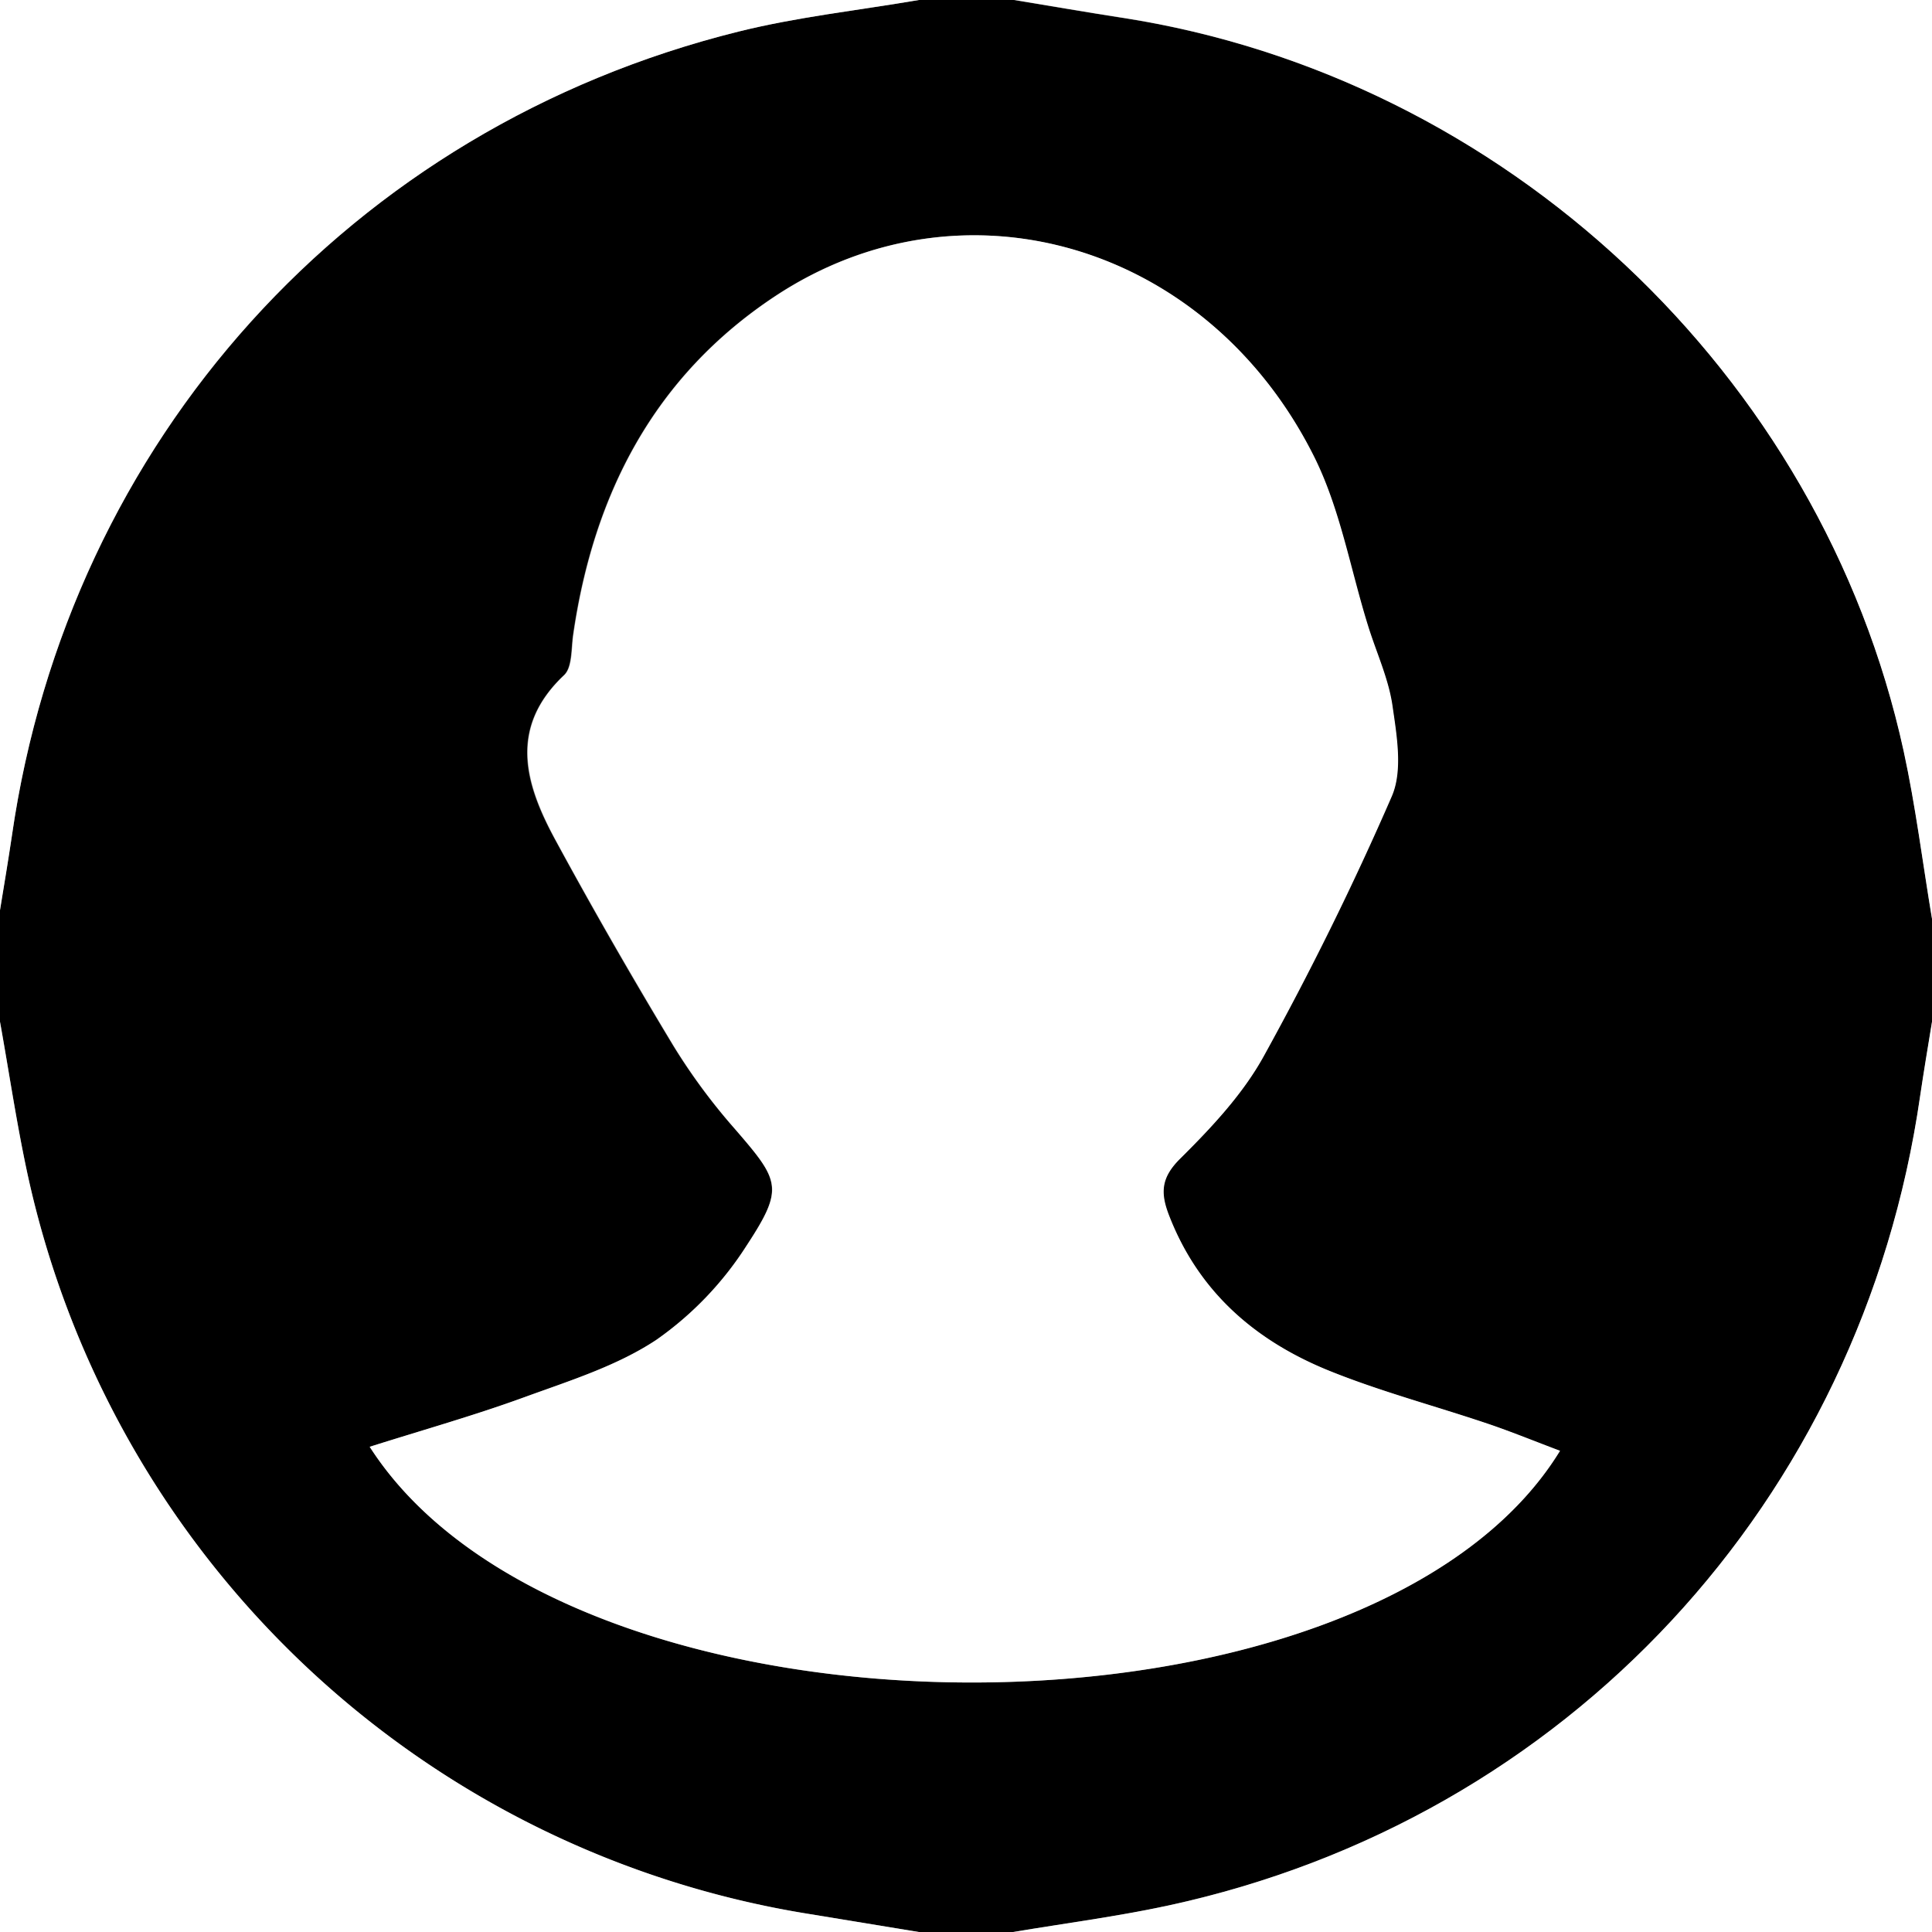 <svg id="Layer_1" data-name="Layer 1" xmlns="http://www.w3.org/2000/svg" viewBox="0 0 324 324"><rect x="0" y="0" width="324" height="324" fill="#808080" stroke="none"/><defs><style>.cls-1{fill:#fff;}</style></defs><title>profile_icon</title><path d="M609,555.08v17.28c-.65,4.17-1.35,8.33-2,12.51C597.19,652.8,547.73,706.1,480.9,720.56c-8.58,1.85-17.31,3-26,4.44H439.08l-18.25-3a160.08,160.08,0,0,1-131.3-124.51c-1.78-8.33-3-16.76-4.53-25.15V553.64c.65-4.17,1.35-8.33,2-12.51,9.6-66.28,56.82-118.68,121.91-134.84,9.9-2.46,20.13-3.56,30.21-5.29h15.84c6.08,1,12.15,2.05,18.24,3,64.12,9.9,117.25,59.64,131.08,123C606.26,536.24,607.43,545.7,609,555.08ZM347,643.63c33.65,52.52,167.76,52.67,199.56.67-4.09-1.54-8-3.16-12.06-4.52-8.83-3-17.88-5.37-26.5-8.84-12.43-5-22.09-13.23-27.05-26.21-1.43-3.74-1.29-6.26,1.91-9.43,5.23-5.18,10.51-10.78,14-17.16,7.83-14.18,15-28.75,21.48-43.6,1.86-4.29.84-10.14.12-15.14-.65-4.57-2.7-8.94-4.09-13.42-3-9.52-4.68-19.67-9.09-28.47-17.86-35.64-58.87-47.67-90.37-26.81-20.23,13.4-30.42,33.17-33.83,56.8-.33,2.3-.13,5.41-1.52,6.72-9.34,8.82-6.57,18.21-1.54,27.49,6.36,11.73,13,23.3,19.91,34.73a101.21,101.21,0,0,0,10.24,13.82c7.57,8.76,8.37,9.93,2.05,19.58a56.16,56.16,0,0,1-15.16,15.85c-6.63,4.4-14.62,6.88-22.21,9.65C364.5,638.4,355.85,640.84,347,643.63Z" transform="translate(-285 -401)"/><path class="cls-1" d="M609,555.08c-1.57-9.38-2.74-18.84-4.76-28.12-13.83-63.33-67-113.07-131.08-123-6.09-.94-12.16-2-18.24-3H609Z" transform="translate(-285 -401)"/><path class="cls-1" d="M439.08,401c-10.08,1.73-20.31,2.83-30.21,5.29C343.78,422.45,296.56,474.85,287,541.13c-.61,4.18-1.31,8.34-2,12.51V401Z" transform="translate(-285 -401)"/><path class="cls-1" d="M285,572.36c1.5,8.39,2.75,16.82,4.53,25.15A160.08,160.08,0,0,0,420.83,722l18.25,3H285Z" transform="translate(-285 -401)"/><path class="cls-1" d="M454.92,725c8.67-1.46,17.4-2.59,26-4.44C547.73,706.1,597.19,652.8,607,584.87c.61-4.18,1.31-8.34,2-12.51V725Z" transform="translate(-285 -401)"/><path class="cls-1" d="M347,643.63c8.81-2.79,17.46-5.23,25.88-8.29,7.59-2.77,15.58-5.25,22.21-9.65a56.16,56.16,0,0,0,15.16-15.85c6.32-9.65,5.52-10.82-2.05-19.58A101.21,101.21,0,0,1,398,576.44c-6.88-11.43-13.55-23-19.91-34.73-5-9.28-7.8-18.67,1.54-27.49,1.39-1.31,1.19-4.42,1.52-6.72,3.41-23.63,13.6-43.4,33.83-56.8,31.5-20.86,72.51-8.83,90.37,26.81,4.41,8.8,6.12,18.95,9.09,28.47,1.39,4.48,3.44,8.85,4.09,13.42.72,5,1.74,10.85-.12,15.14-6.45,14.85-13.65,29.42-21.48,43.6-3.52,6.38-8.8,12-14,17.16-3.2,3.17-3.34,5.69-1.91,9.43,5,13,14.62,21.21,27.05,26.21,8.62,3.47,17.67,5.86,26.5,8.84,4,1.36,8,3,12.06,4.52C514.8,696.3,380.69,696.15,347,643.63Z" transform="translate(-285 -401)"/></svg>